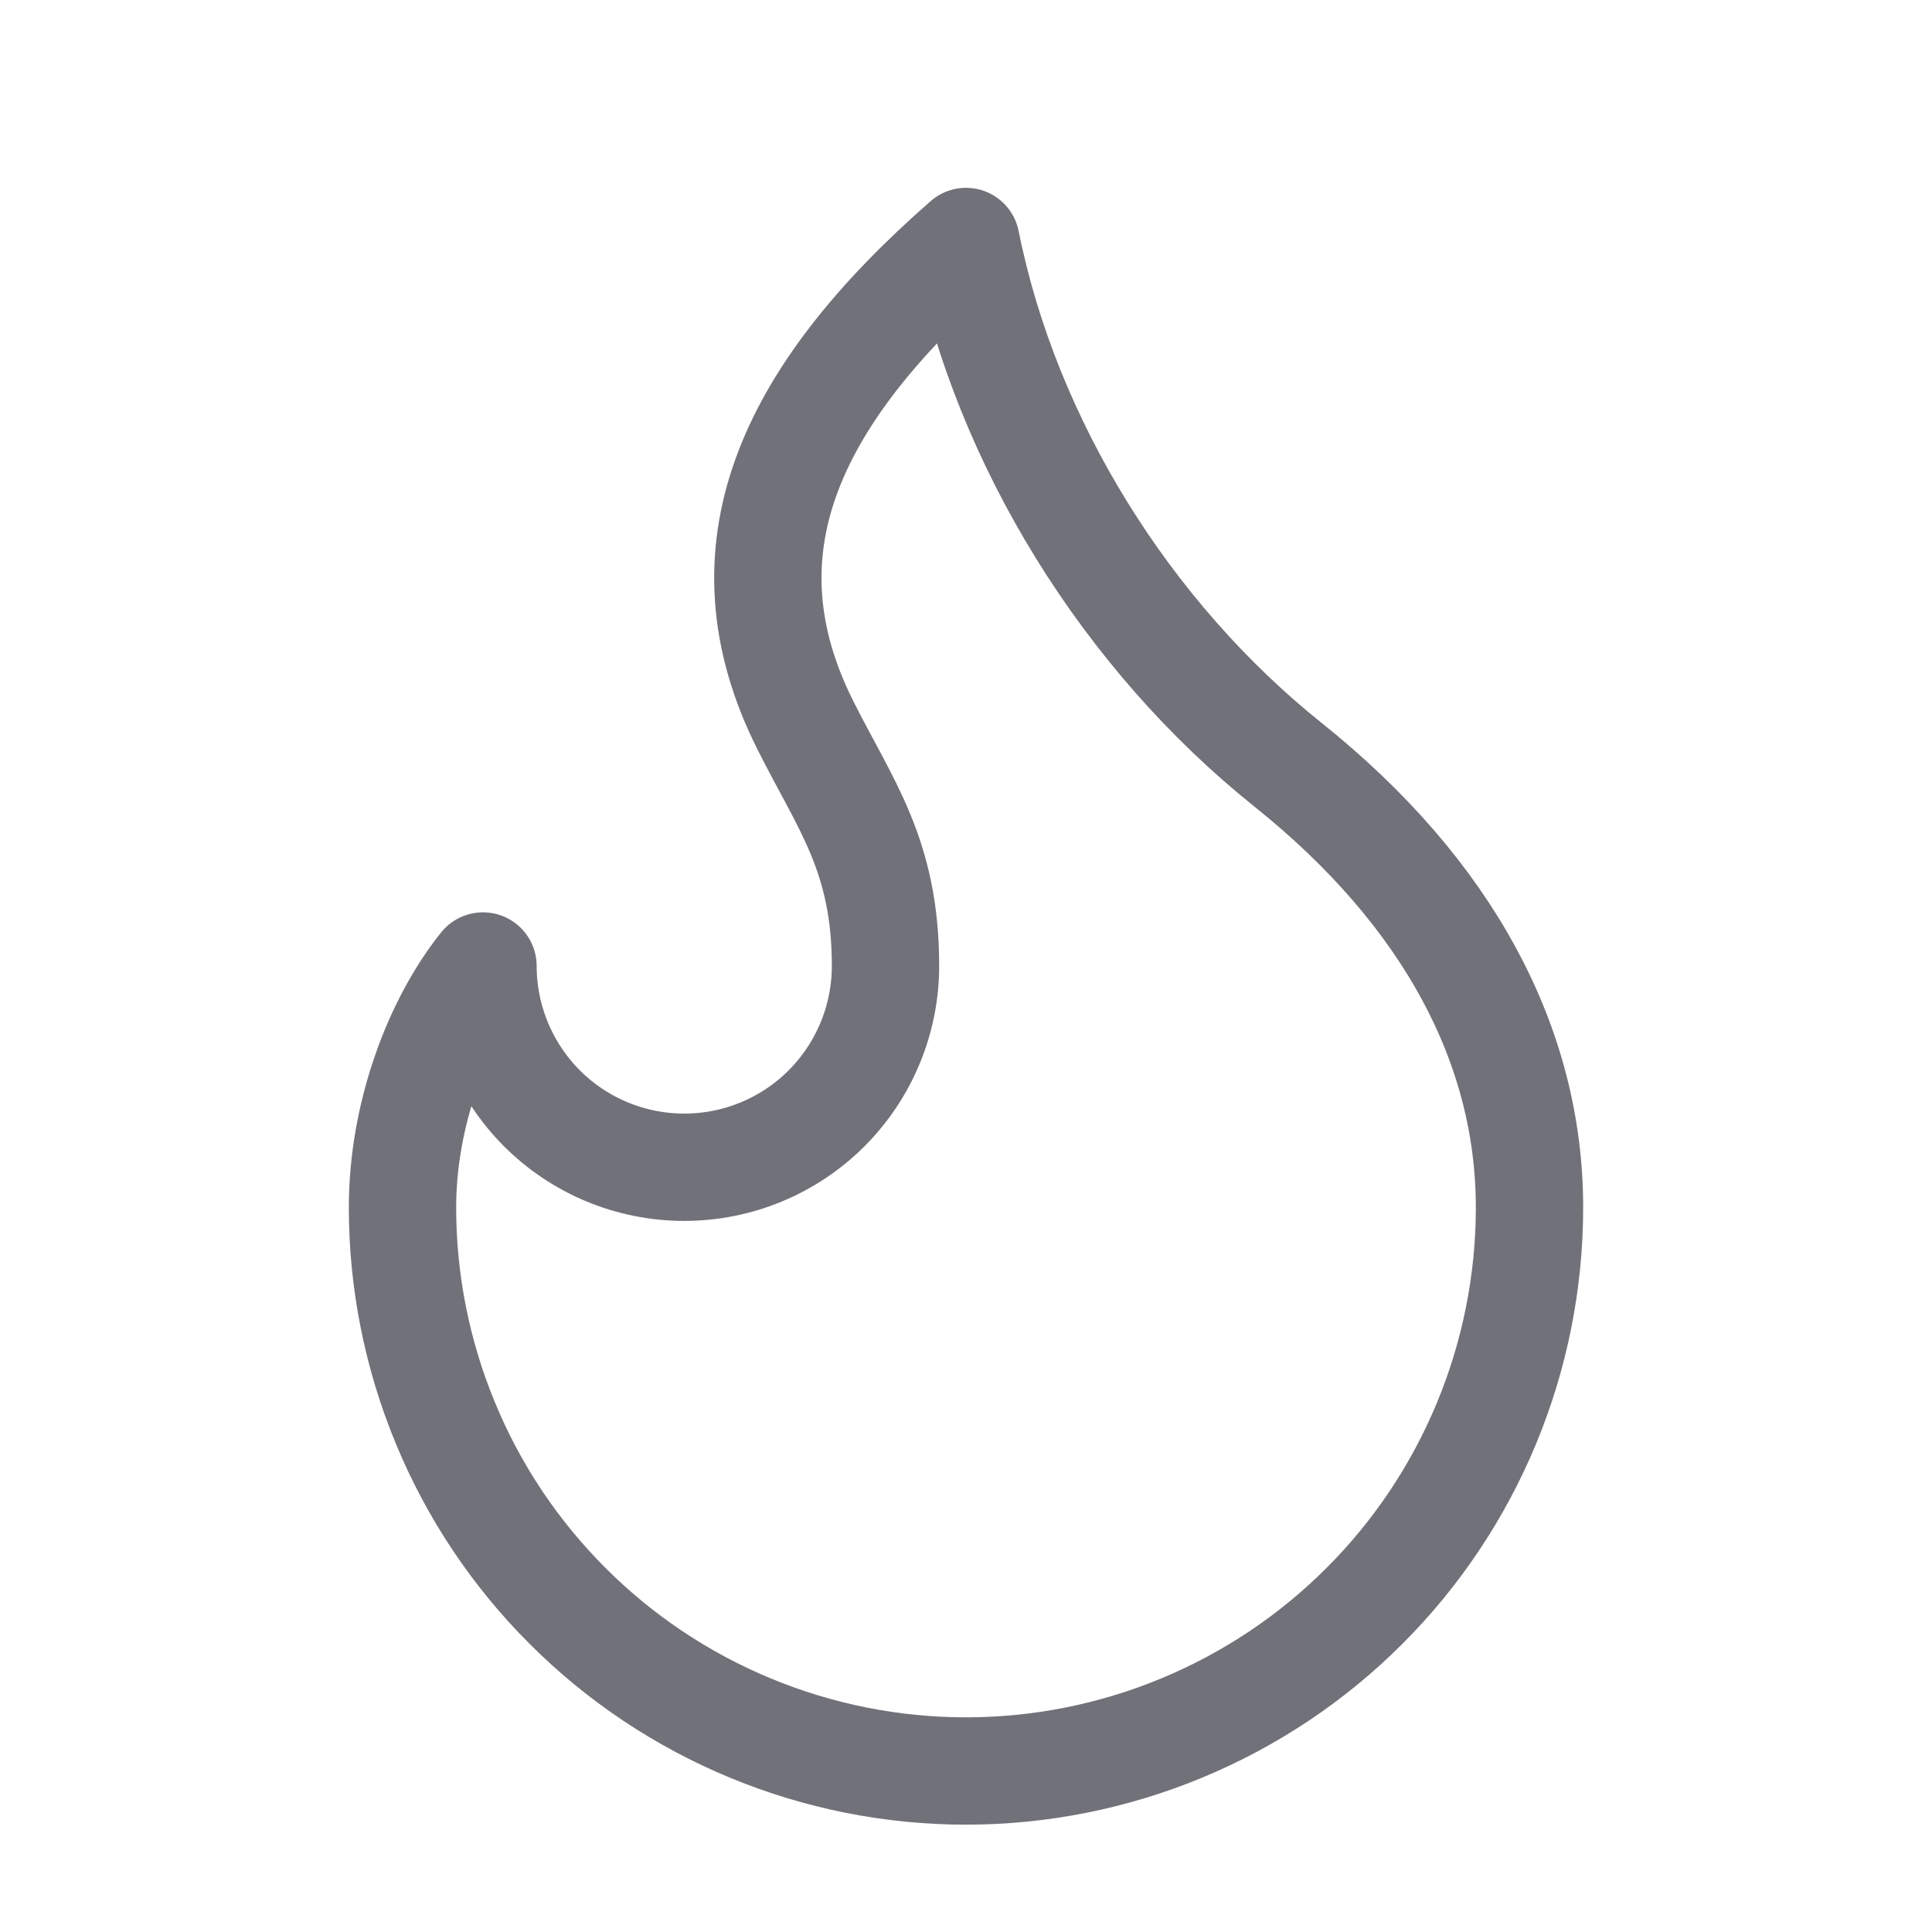<svg width="18" height="18" viewBox="0 0 18 18" fill="none" xmlns="http://www.w3.org/2000/svg">
<g id="icon/flame">
<path id="Vector" d="M6.375 10.875C6.872 10.875 7.349 10.678 7.701 10.326C8.052 9.974 8.25 9.497 8.25 9C8.25 7.965 7.875 7.5 7.5 6.75C6.696 5.143 7.332 3.709 9 2.25C9.375 4.125 10.5 5.925 12 7.125C13.5 8.325 14.25 9.75 14.25 11.25C14.25 11.939 14.114 12.622 13.85 13.259C13.586 13.896 13.2 14.475 12.712 14.962C12.225 15.45 11.646 15.836 11.009 16.1C10.372 16.364 9.689 16.5 9 16.5C8.311 16.5 7.628 16.364 6.991 16.1C6.354 15.836 5.775 15.45 5.288 14.962C4.8 14.475 4.413 13.896 4.15 13.259C3.886 12.622 3.75 11.939 3.75 11.25C3.75 10.385 4.075 9.53 4.5 9C4.5 9.497 4.698 9.974 5.049 10.326C5.401 10.678 5.878 10.875 6.375 10.875Z" stroke="#71717A" stroke-linecap="round" stroke-linejoin="round"/>
</g>
</svg>
